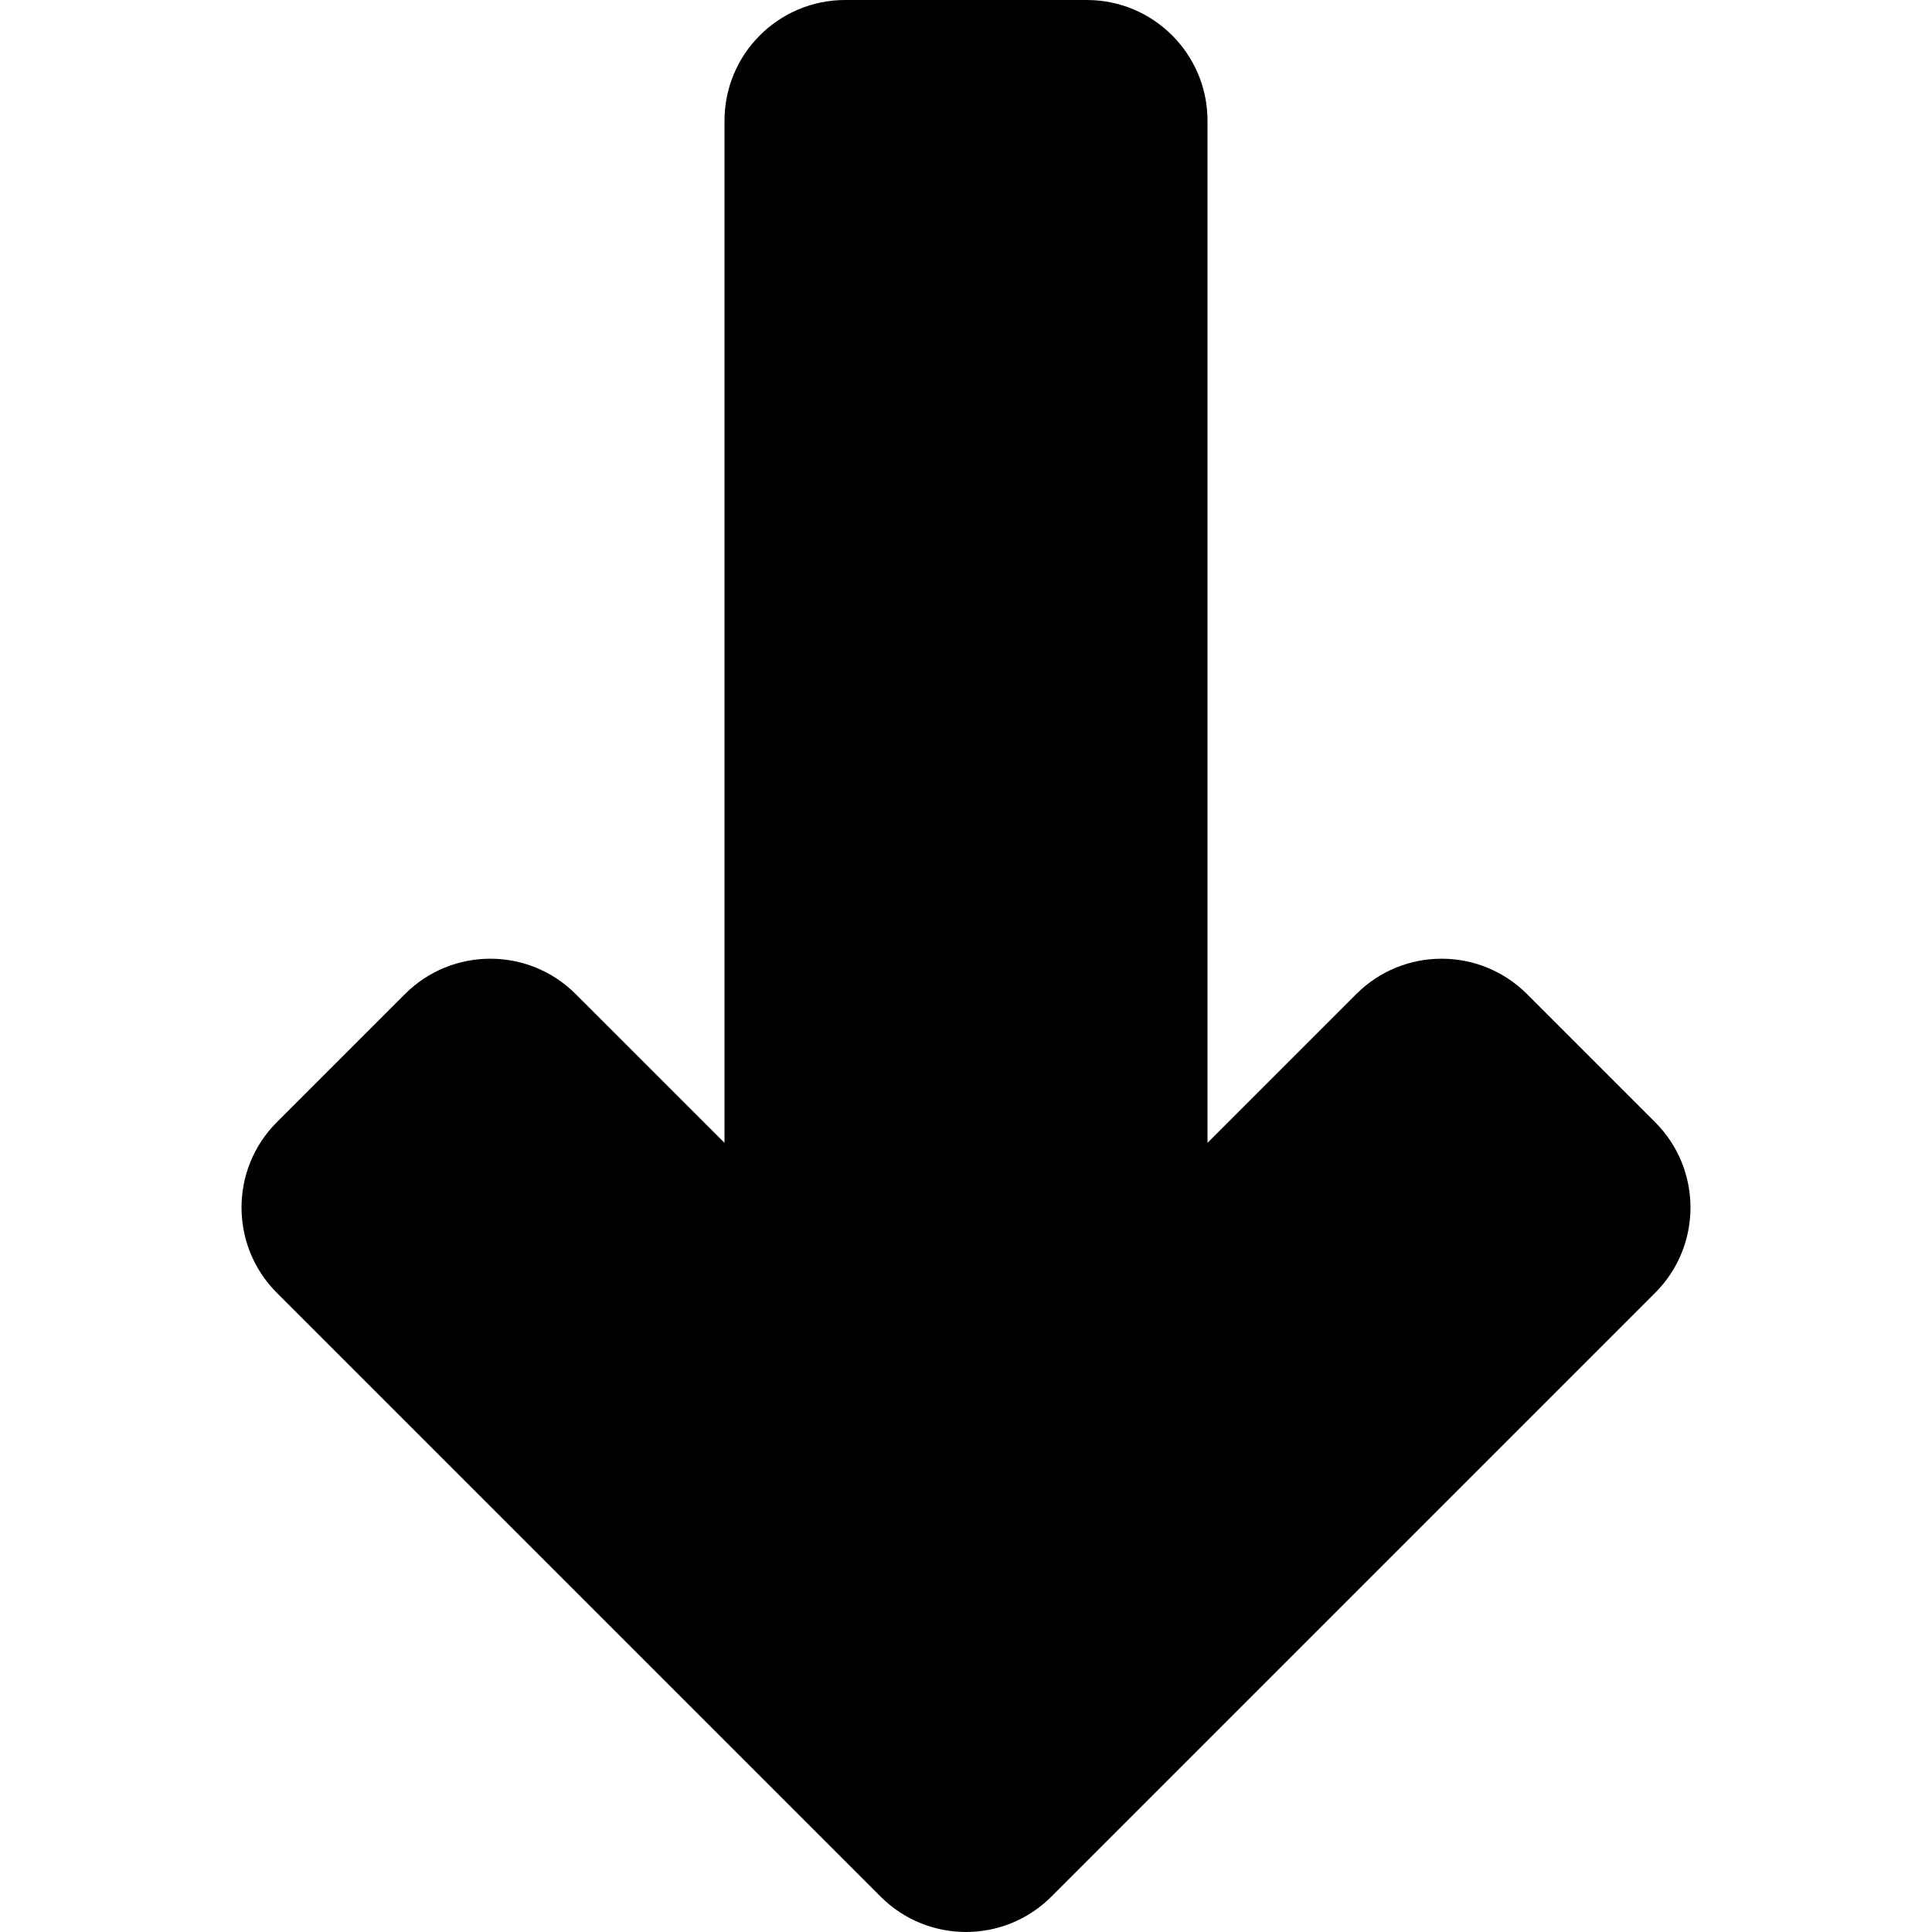 <svg version="1.1"  xmlns="http://www.w3.org/2000/svg" xmlns:xlink="http://www.w3.org/1999/xlink" x="0px" y="0px"
	 viewBox="0 0 32 32" enable-background="new 0 0 32 32" xml:space="preserve">
<path id="decrease_32" d="M27.414,21.414l-10,10c-0.781,0.781-2.047,0.781-2.828,0l-10-10c-0.781-0.781-0.781-2.047,0-2.828
	l2.121-2.121c0.781-0.781,2.047-0.781,2.828,0L12,18.929V2c0-1.105,0.895-2,2-2h4c1.105,0,2,0.895,2,2v16.929l2.464-2.464
	c0.781-0.781,2.047-0.781,2.828,0l2.121,2.121C28.195,19.367,28.195,20.633,27.414,21.414z"/>
</svg>
